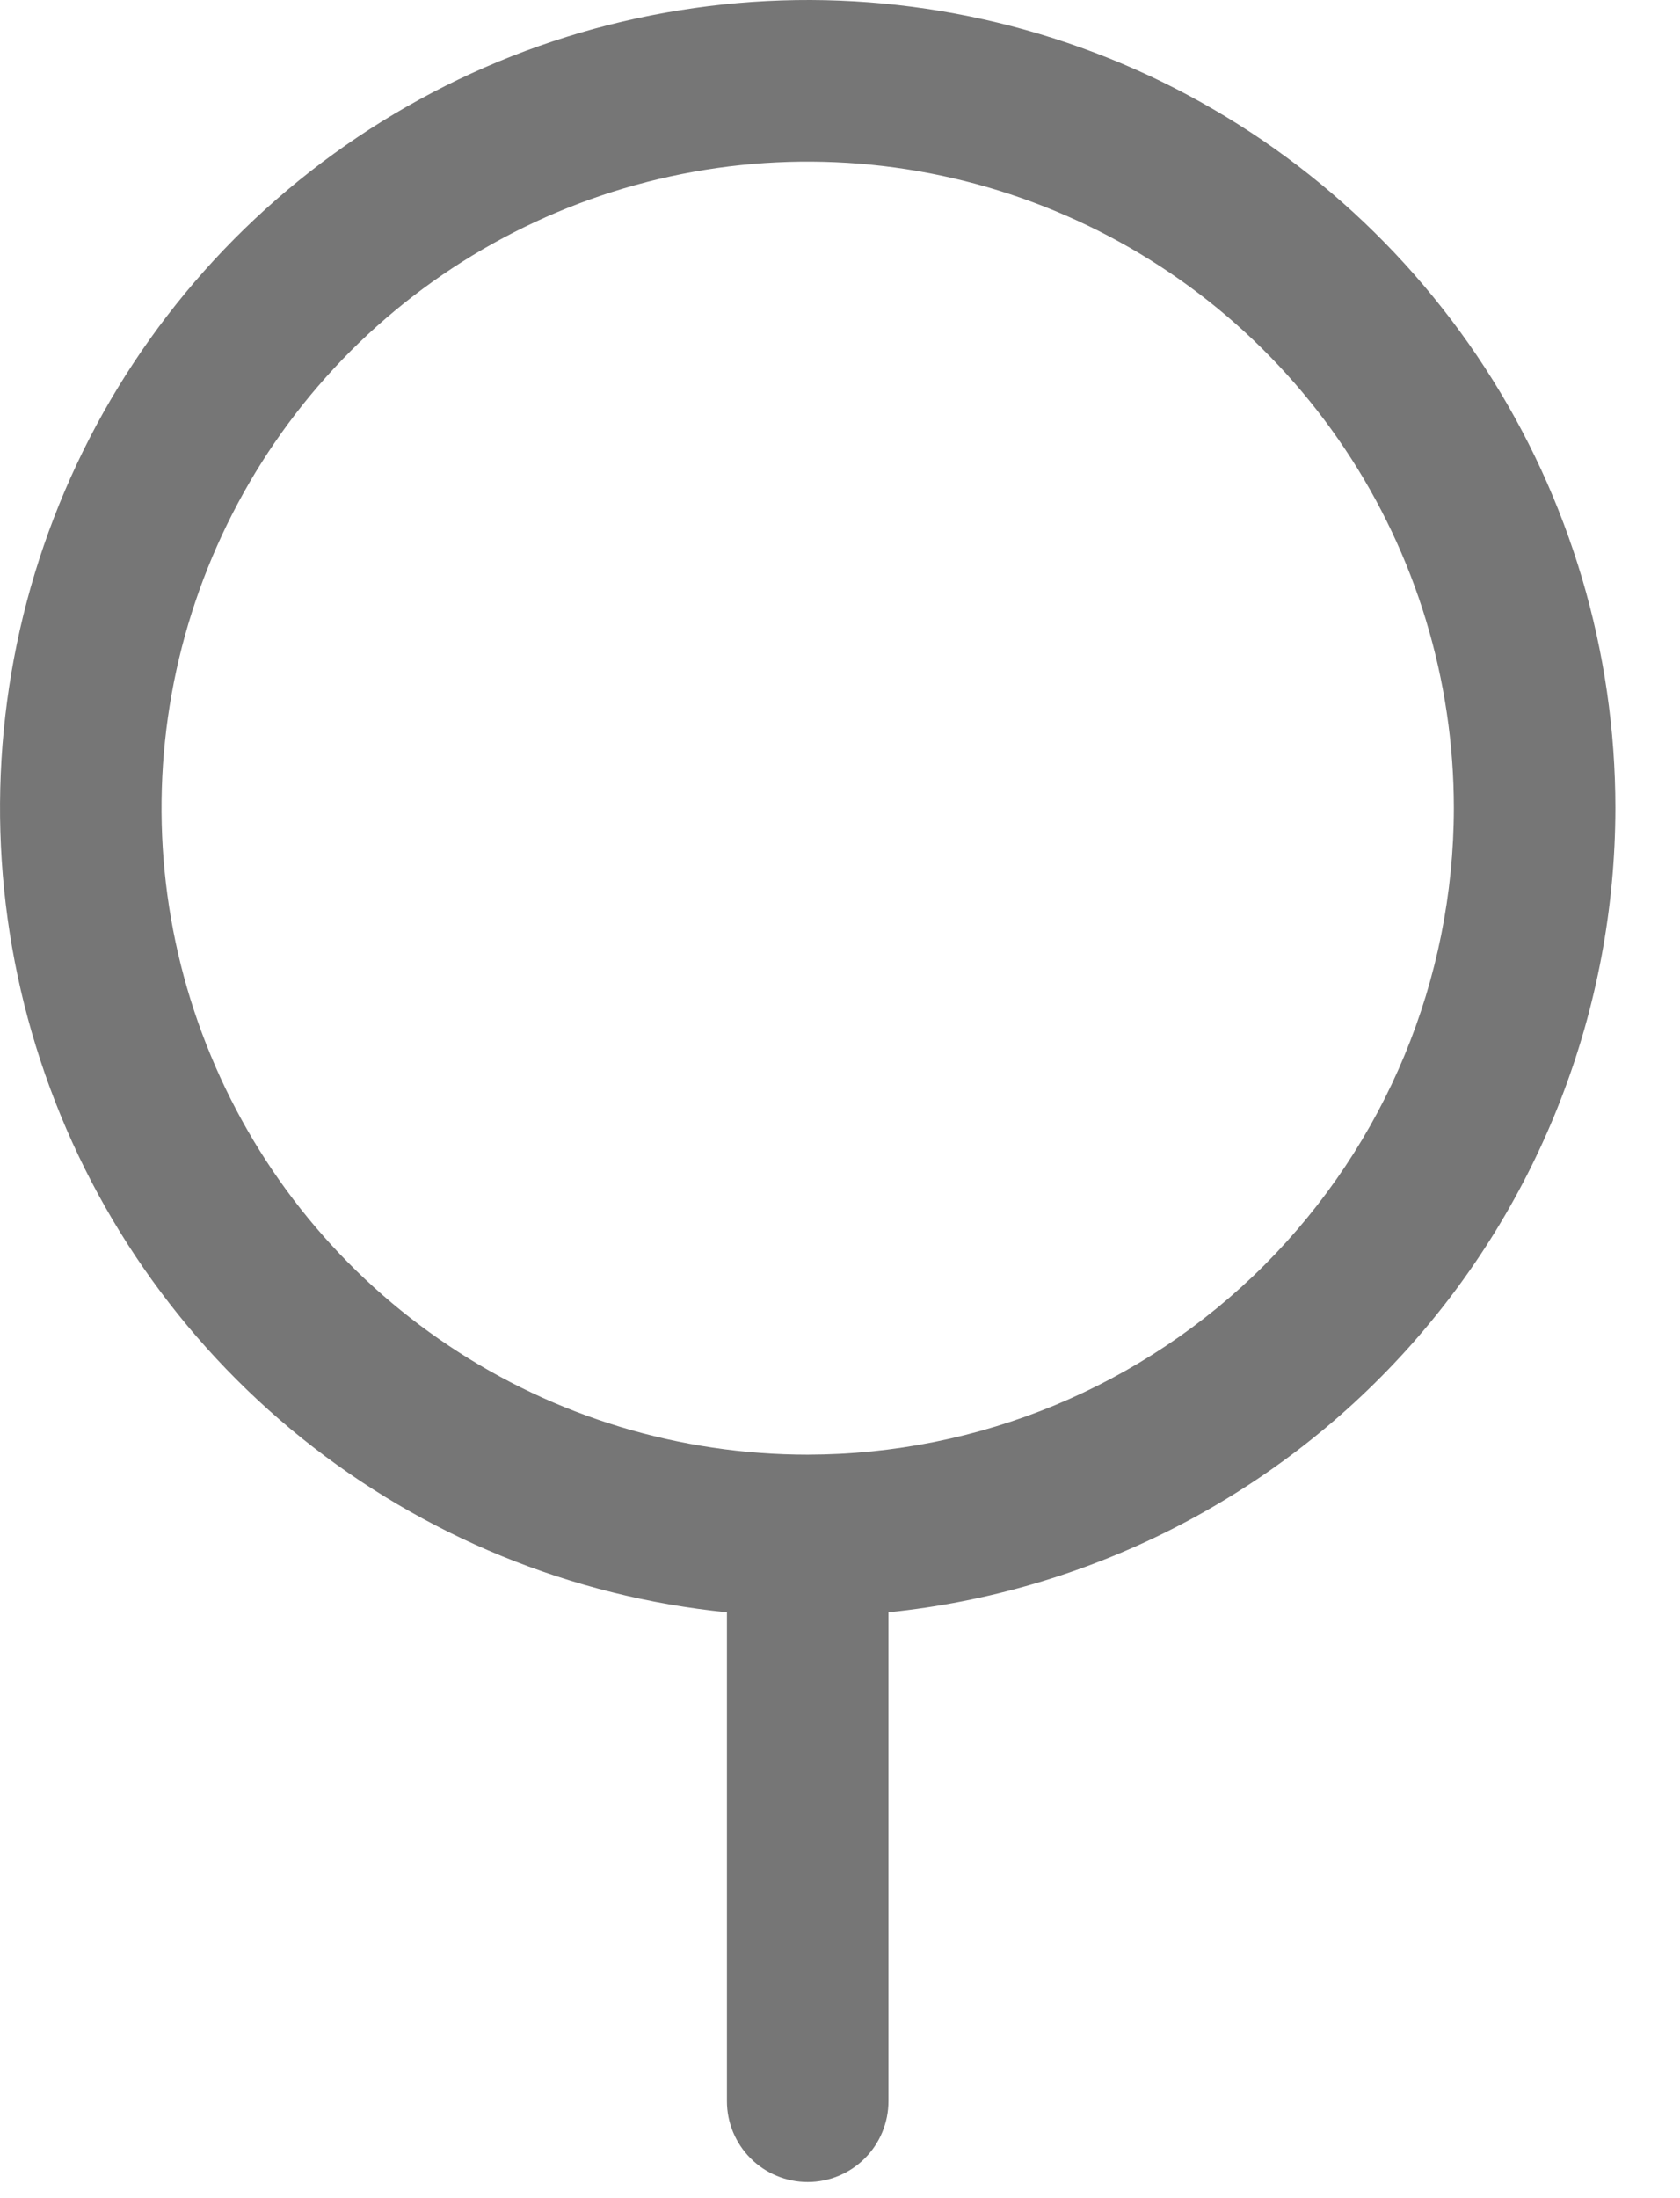 <svg preserveAspectRatio="none" width="100%" height="100%" overflow="visible" style="display: block;" viewBox="0 0 13 17" fill="none" xmlns="http://www.w3.org/2000/svg">
<path id="Vector" d="M12.5 6.25C12.5 5.04 12.149 3.857 11.49 2.843C10.83 1.829 9.891 1.028 8.786 0.537C7.68 0.047 6.456 -0.113 5.262 0.079C4.067 0.27 2.954 0.804 2.057 1.615C1.16 2.426 0.518 3.48 0.208 4.65C-0.101 5.819 -0.065 7.053 0.313 8.202C0.69 9.351 1.393 10.365 2.336 11.123C3.279 11.88 4.422 12.348 5.625 12.469V16.25C5.625 16.416 5.691 16.575 5.808 16.692C5.925 16.809 6.084 16.875 6.25 16.875C6.416 16.875 6.575 16.809 6.692 16.692C6.809 16.575 6.875 16.416 6.875 16.25V12.469C8.416 12.312 9.844 11.589 10.883 10.441C11.922 9.292 12.498 7.799 12.5 6.25ZM6.25 11.25C5.261 11.25 4.294 10.957 3.472 10.407C2.65 9.858 2.009 9.077 1.631 8.163C1.252 7.25 1.153 6.244 1.346 5.274C1.539 4.305 2.015 3.414 2.714 2.714C3.414 2.015 4.305 1.539 5.275 1.346C6.244 1.153 7.25 1.252 8.163 1.631C9.077 2.009 9.858 2.65 10.407 3.472C10.957 4.294 11.25 5.261 11.25 6.25C11.249 7.576 10.721 8.846 9.784 9.784C8.847 10.721 7.576 11.248 6.25 11.25Z" fill="#767676"/>
</svg>
